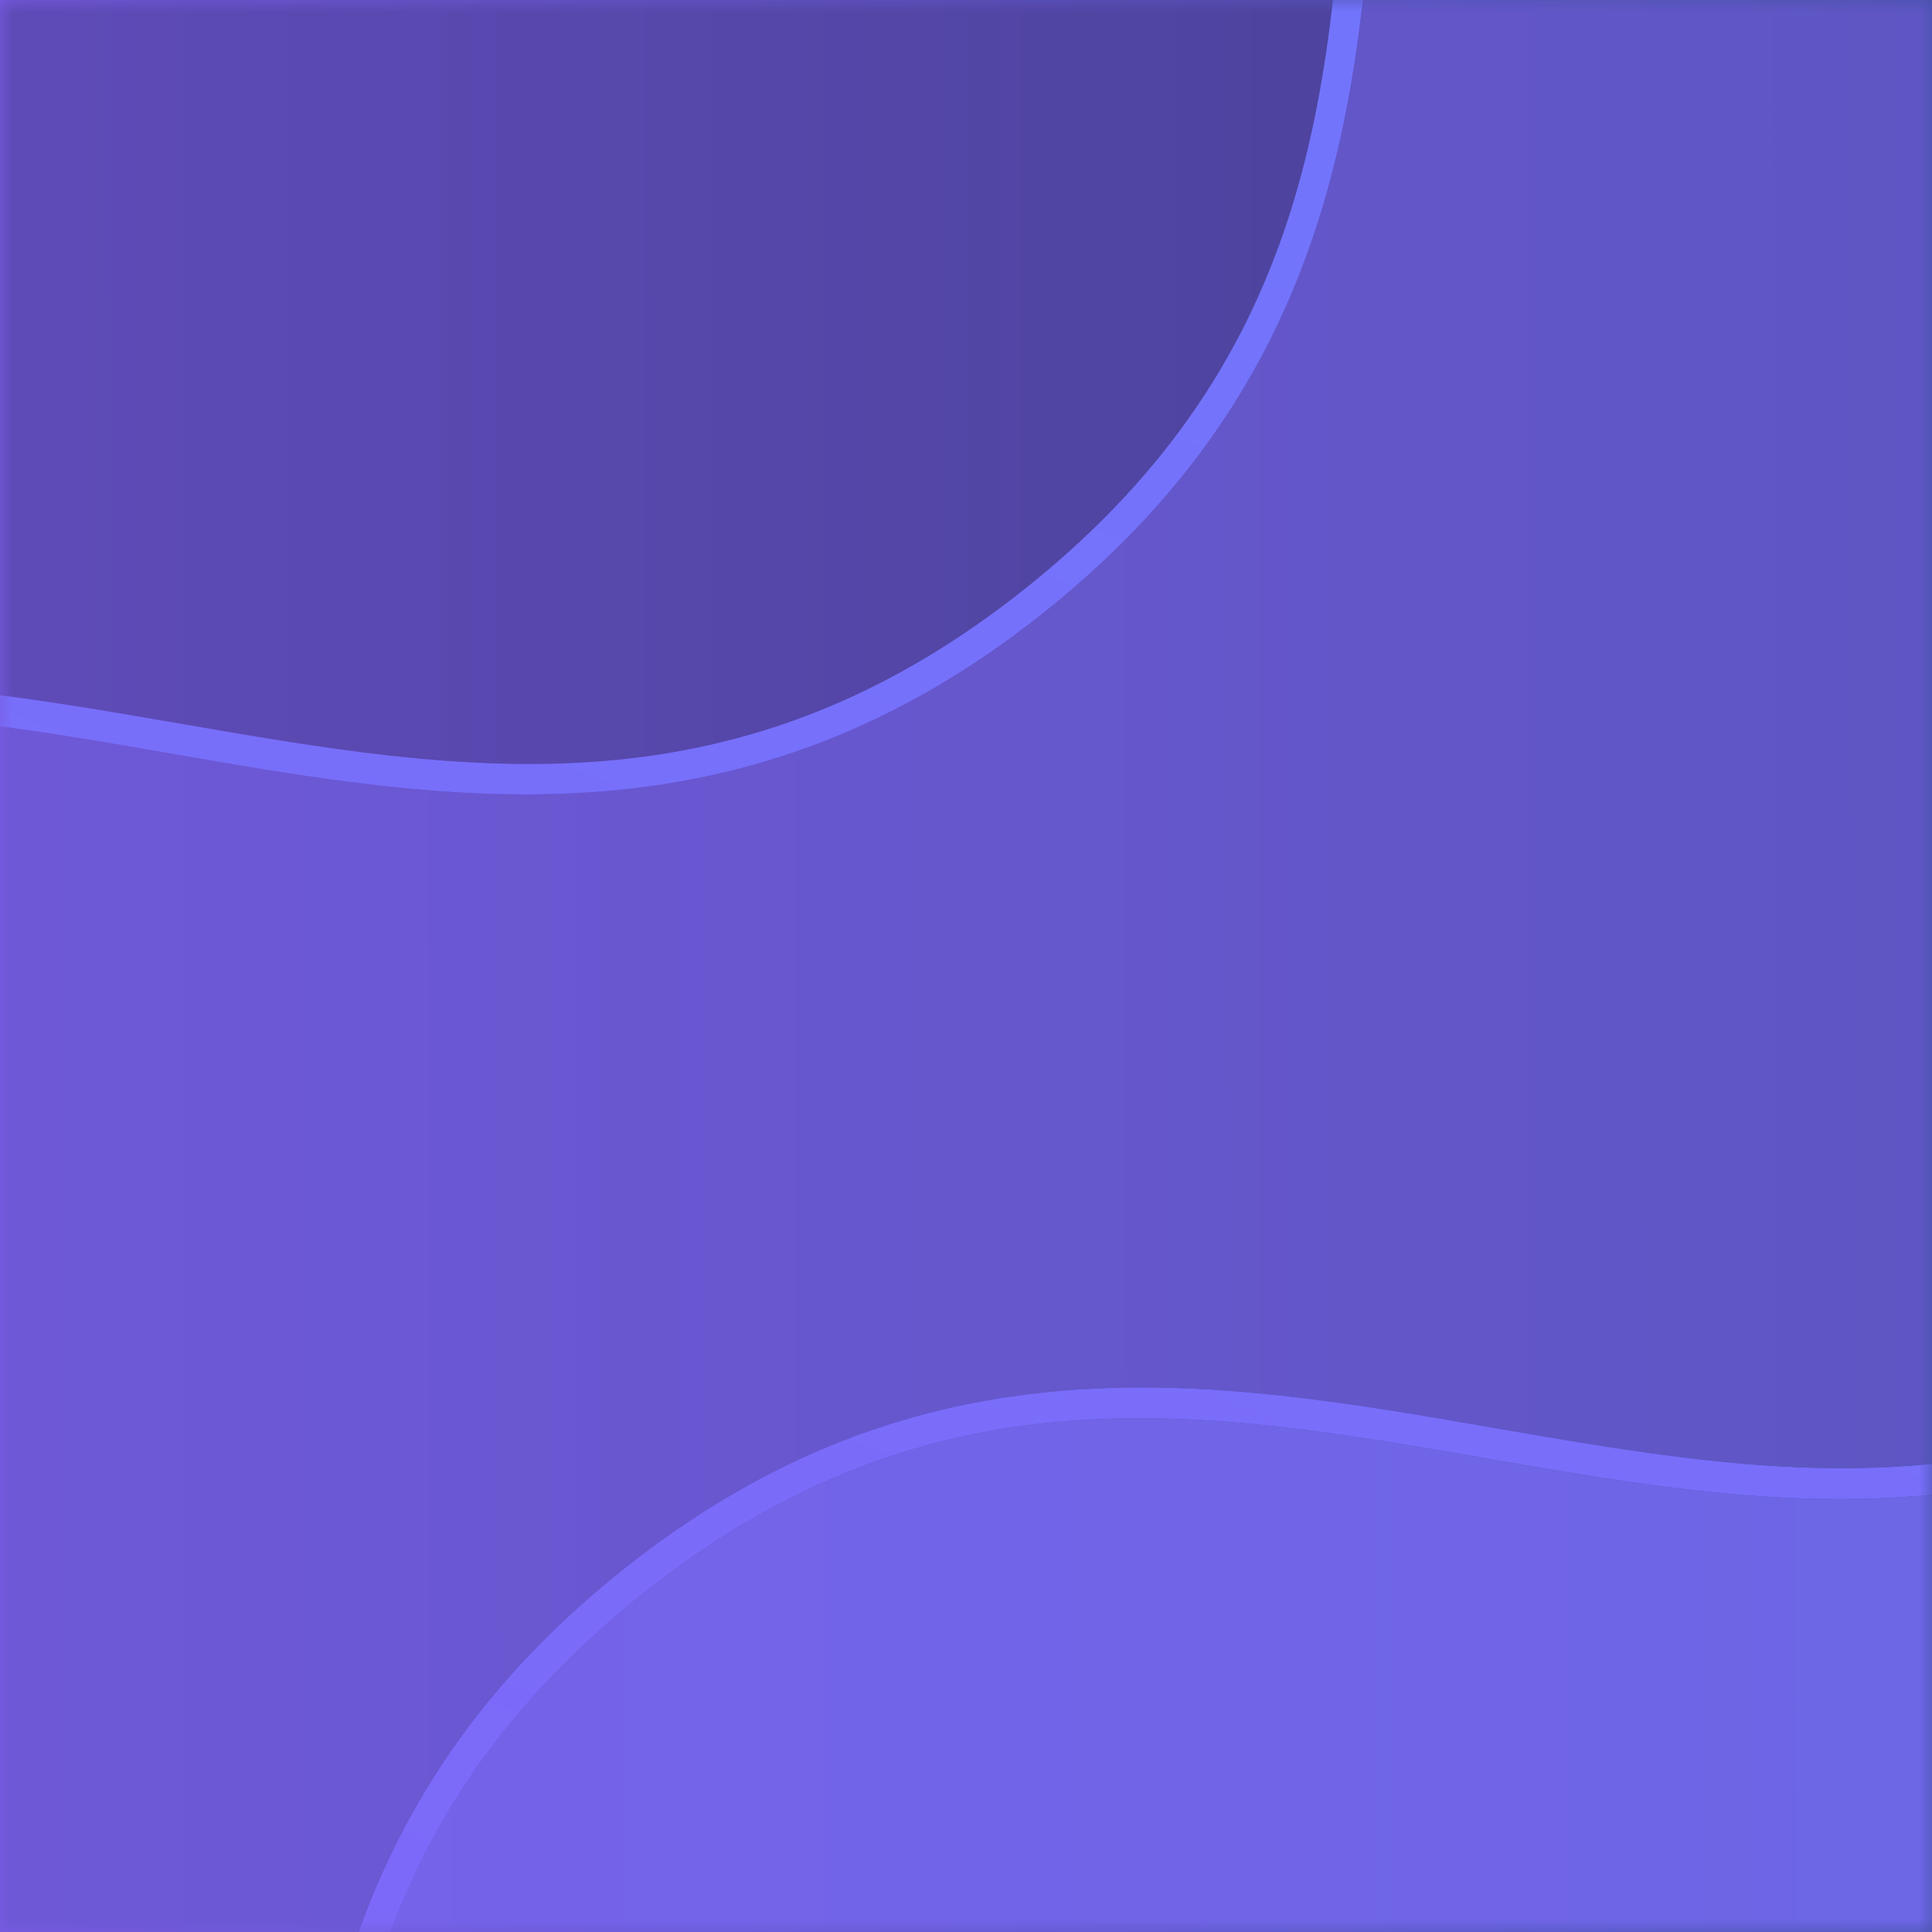<svg width="76" height="76" viewBox="0 0 76 76" fill="none" xmlns="http://www.w3.org/2000/svg">
<g clip-path="url(#clip0_2122_17334)">
<rect width="76" height="76" fill="url(#paint0_linear_2122_17334)"/>
<rect width="76" height="76" fill="url(#paint1_linear_2122_17334)"/>
<mask id="mask0_2122_17334" style="mask-type:luminance" maskUnits="userSpaceOnUse" x="0" y="0" width="76" height="76">
<path d="M76 0H0V76H76V0Z" fill="white"/>
</mask>
<g mask="url(#mask0_2122_17334)">
<path d="M-121.389 58.701C-122.57 58.492 -123.731 58.293 -124.902 58.114V56.899C-123.662 57.088 -122.422 57.307 -121.191 57.526C-109.928 59.468 -99.29 61.31 -87.839 52.12C-76.377 42.939 -75.822 32.116 -75.226 20.665C-74.641 9.454 -74.046 -2.146 -62.167 -11.675C-50.289 -21.204 -38.887 -19.232 -27.852 -17.32C-16.589 -15.379 -5.952 -13.527 5.5 -22.707C16.952 -31.887 17.517 -42.721 18.113 -54.161C18.698 -65.373 19.284 -76.973 31.172 -86.501C43.05 -96.02 54.452 -94.059 65.477 -92.147C76.74 -90.206 87.378 -88.353 98.829 -97.534C101.787 -99.904 104.009 -102.373 105.696 -104.941H107.106C105.309 -102.034 102.878 -99.237 99.593 -96.588C87.715 -87.069 76.313 -89.05 65.278 -90.942C54.015 -92.904 43.377 -94.736 31.926 -85.556C20.465 -76.375 19.909 -65.552 19.313 -54.102C18.728 -42.89 18.132 -31.29 6.254 -21.761C-5.624 -12.242 -17.016 -14.204 -28.051 -16.116C-39.314 -18.077 -49.962 -19.909 -61.423 -10.729C-72.884 -1.549 -73.44 9.275 -74.036 20.725C-74.621 31.937 -75.207 43.537 -87.095 53.065C-98.963 62.584 -110.365 60.613 -121.389 58.701Z" fill="url(#paint2_linear_2122_17334)"/>
<path d="M196.268 -95.472C197.796 -92.714 198.65 -89.528 198.65 -86.152L198.67 -64.038C198.332 -61.19 198.183 -58.333 198.035 -55.505C197.439 -44.044 196.883 -33.231 185.422 -24.051C173.961 -14.87 163.323 -16.712 152.07 -18.664C141.045 -20.576 129.643 -22.547 117.765 -13.018C105.876 -3.499 105.281 8.1 104.705 19.322C104.11 30.762 103.554 41.596 92.093 50.776C80.631 59.956 69.993 58.114 58.74 56.163C47.706 54.251 36.304 52.279 24.425 61.808C12.547 71.327 11.942 82.927 11.366 94.149C11.257 96.22 11.158 98.281 10.97 100.312L-54.227 100.362C-53.552 99.904 -52.867 99.396 -52.193 98.848C-40.305 89.329 -39.709 77.73 -39.134 66.508C-38.538 55.048 -37.983 44.234 -26.521 35.054C-15.06 25.874 -4.412 27.706 6.851 29.667C17.886 31.579 29.278 33.55 41.156 24.022C53.035 14.503 53.64 2.903 54.215 -8.319C54.811 -19.779 55.366 -30.592 66.828 -39.773C78.289 -48.953 88.927 -47.121 100.18 -45.16C111.215 -43.258 122.617 -41.276 134.495 -50.805C138.475 -54.001 141.194 -57.426 143.059 -61.001L142.553 -58.034H146.701L149.301 -73.318H146.761C147.217 -76.584 147.386 -79.879 147.545 -83.145C147.932 -90.812 148.329 -98.19 151.98 -104.98H150.651C147.118 -98.021 146.731 -90.533 146.354 -83.205C146.175 -79.84 146.006 -76.534 145.56 -73.318H145.153L143.893 -65.89C142.186 -60.882 139.209 -56.132 133.751 -51.751C122.29 -42.571 111.652 -44.413 100.399 -46.364C89.374 -48.276 77.972 -50.248 66.094 -40.719C54.206 -31.2 53.61 -19.6 53.035 -8.378C52.439 3.062 51.883 13.895 40.422 23.076C28.96 32.256 18.323 30.414 7.07 28.462C-3.965 26.551 -15.367 24.579 -27.245 34.108C-39.124 43.637 -39.759 55.247 -40.334 66.458C-40.93 77.919 -41.486 88.732 -52.947 97.912C-54.108 98.838 -55.249 99.665 -56.41 100.362L-105.828 100.402C-112.854 100.412 -119.016 96.658 -122.41 91.052C-119.086 96.996 -112.755 101.009 -105.491 101L179.736 100.79C190.443 100.78 199.116 92.058 199.106 81.324L198.987 -85.575C198.987 -89.199 198.005 -92.585 196.268 -95.472ZM198.779 80.727C198.789 91.47 190.106 100.183 179.408 100.193L49.035 100.283C49.095 100.223 49.164 100.173 49.244 100.113C60.705 90.933 71.353 92.765 82.616 94.726C93.651 96.638 105.043 98.609 116.921 89.081C128.799 79.562 129.405 67.962 129.98 56.74C130.576 45.28 131.131 34.467 142.593 25.286C154.054 16.106 164.692 17.938 175.945 19.899C183.378 21.174 190.959 22.488 198.739 20.308L198.779 80.727ZM198.729 19.093C191.187 21.313 183.805 20.029 176.134 18.715C165.109 16.803 153.707 14.831 141.829 24.36C129.941 33.879 129.345 45.479 128.77 56.7C128.174 68.141 127.619 78.974 116.157 88.154C104.696 97.335 94.058 95.493 82.805 93.541C71.77 91.629 60.368 89.658 48.489 99.187C48.033 99.545 47.587 99.924 47.17 100.303L12.19 100.332C12.359 98.291 12.468 96.26 12.567 94.228C13.162 82.768 13.718 71.954 25.18 62.774C36.641 53.594 47.279 55.426 58.552 57.388C69.587 59.299 80.979 61.271 92.857 51.742C104.735 42.223 105.341 30.623 105.916 19.402C106.512 7.941 107.067 -2.872 118.529 -12.053C129.99 -21.233 140.628 -19.401 151.881 -17.439C162.916 -15.537 174.318 -13.556 186.196 -23.085C195.276 -30.363 197.757 -38.857 198.69 -47.45L198.729 19.093Z" fill="url(#paint3_linear_2122_17334)"/>
<path d="M105.719 -104.949C104.022 -102.38 101.809 -99.911 98.852 -97.541C87.39 -88.361 76.752 -90.203 65.499 -92.155C54.474 -94.066 43.072 -96.038 31.194 -86.509C19.306 -76.99 18.711 -65.39 18.135 -54.169C17.54 -42.728 16.984 -31.895 5.523 -22.715C-5.939 -13.534 -16.577 -15.376 -27.83 -17.328C-38.865 -19.24 -50.267 -21.211 -62.145 -11.682C-74.023 -2.154 -74.628 9.436 -75.204 20.658C-75.799 32.118 -76.355 42.932 -87.816 52.112C-99.278 61.292 -109.916 59.46 -121.169 57.519C-122.409 57.3 -123.65 57.09 -124.88 56.891L-124.92 -0.411C-120.524 -7.839 -120.107 -15.954 -119.7 -23.87C-119.105 -35.33 -118.549 -46.144 -107.088 -55.324C-104.577 -57.335 -102.106 -58.829 -99.655 -59.904V-54.487C-99.655 -52.397 -97.948 -50.694 -95.854 -50.694L-71.463 -50.714C-69.379 -50.714 -67.682 -52.426 -67.682 -54.517V-59.755C-58.553 -58.48 -49.145 -58.57 -39.42 -66.366C-27.552 -75.875 -26.947 -87.475 -26.371 -98.686C-26.262 -100.757 -26.163 -102.818 -25.974 -104.85L105.719 -104.949Z" fill="url(#paint4_linear_2122_17334)"/>
<path d="M196.268 -95.472C194.73 -98.1 192.587 -100.3 190.017 -101.943C187.01 -103.885 183.428 -105 179.597 -105L151.98 -104.98C148.329 -98.19 147.942 -90.812 147.545 -83.145C147.376 -79.879 147.217 -76.583 146.761 -73.317H149.301L146.701 -58.033H142.553L143.059 -61.001C141.204 -57.426 138.475 -54.001 134.495 -50.805C122.617 -41.286 111.215 -43.267 100.18 -45.159C88.918 -47.12 78.28 -48.953 66.828 -39.772C55.367 -30.592 54.811 -19.769 54.216 -8.318C53.63 2.893 53.035 14.493 41.157 24.022C29.278 33.541 17.886 31.579 6.852 29.668C-4.411 27.706 -15.059 25.874 -26.521 35.054C-37.982 44.235 -38.538 55.058 -39.133 66.508C-39.719 77.72 -40.304 89.32 -52.192 98.849C-52.867 99.396 -53.552 99.894 -54.227 100.362L10.97 100.312C11.148 98.291 11.258 96.22 11.367 94.149C11.952 82.938 12.548 71.338 24.426 61.809C36.304 52.29 47.706 54.252 58.741 56.163C70.004 58.105 80.642 59.957 92.093 50.776C103.544 41.596 104.11 30.763 104.705 19.322C105.291 8.111 105.876 -3.489 117.765 -13.018C129.643 -22.537 141.045 -20.575 152.07 -18.663C163.333 -16.722 173.97 -14.87 185.422 -24.05C196.883 -33.23 197.439 -44.054 198.035 -55.504C198.174 -58.342 198.332 -61.2 198.67 -64.037L198.65 -86.152C198.65 -89.527 197.796 -92.713 196.268 -95.472ZM153.935 -57.794C152.07 -57.814 150.284 -58.192 149.311 -58.611L149.897 -62.036L150.423 -61.797C151.782 -61.229 152.675 -60.99 154.332 -60.99C155.523 -60.99 156.803 -61.458 156.823 -62.484C156.833 -63.161 156.277 -63.639 154.67 -64.385C153.082 -65.112 150.998 -66.337 151.028 -68.528C151.048 -71.495 153.945 -73.586 158.044 -73.586C159.651 -73.586 160.951 -73.247 161.765 -72.939L161.199 -69.633L160.822 -69.802C160.048 -70.111 159.066 -70.4 157.706 -70.39C156.089 -70.39 155.325 -69.703 155.325 -69.065C155.315 -68.358 156.218 -67.88 157.667 -67.174C160.058 -66.078 161.17 -64.764 161.14 -63.011C161.13 -59.855 158.292 -57.804 153.935 -57.794ZM171.936 -58.043C171.936 -58.043 171.559 -59.795 171.43 -60.323H166.111C165.953 -59.925 165.238 -58.043 165.238 -58.043H160.872L167.024 -72.072C167.461 -73.058 168.215 -73.337 169.208 -73.337H172.413L175.787 -58.053L171.936 -58.043Z" fill="url(#paint5_linear_2122_17334)"/>
<path d="M198.681 -47.469L198.731 19.094C191.189 21.314 183.806 20.03 176.135 18.715C165.11 16.804 153.708 14.832 141.83 24.361C129.942 33.88 129.346 45.48 128.771 56.701C128.176 68.142 127.62 78.975 116.158 88.155C104.697 97.336 94.059 95.493 82.806 93.542C71.771 91.63 60.369 89.659 48.491 99.188C48.035 99.546 47.588 99.924 47.171 100.303L12.191 100.333C12.36 98.291 12.469 96.26 12.569 94.229C13.164 82.769 13.72 71.955 25.181 62.775C36.642 53.595 47.28 55.427 58.553 57.388C69.588 59.3 80.98 61.271 92.858 51.743C104.737 42.224 105.342 30.624 105.917 19.402C106.513 7.942 107.069 -2.871 118.53 -12.052C129.991 -21.232 140.629 -19.4 151.882 -17.438C162.917 -15.537 174.319 -13.555 186.197 -23.084C195.267 -30.383 197.748 -38.876 198.681 -47.469Z" fill="url(#paint6_linear_2122_17334)"/>
<path d="M198.731 20.31L198.771 80.729C198.781 91.473 190.098 100.185 179.4 100.195L49.027 100.285C49.087 100.225 49.156 100.175 49.236 100.116C60.697 90.935 71.345 92.767 82.608 94.729C93.643 96.641 105.035 98.612 116.913 89.083C128.791 79.564 129.397 67.964 129.972 56.743C130.567 45.282 131.123 34.469 142.585 25.289C154.046 16.108 164.684 17.941 175.937 19.902C183.36 21.177 190.951 22.501 198.731 20.31Z" fill="url(#paint7_linear_2122_17334)"/>
<path d="M107.127 -104.951C105.331 -102.043 102.9 -99.246 99.616 -96.597C87.737 -87.078 76.335 -89.06 65.301 -90.952C54.038 -92.913 43.4 -94.745 31.948 -85.565C20.487 -76.385 19.931 -65.561 19.336 -54.111C18.75 -42.899 18.155 -31.299 6.277 -21.77C-5.602 -12.252 -16.994 -14.213 -28.028 -16.125C-39.291 -18.086 -49.939 -19.919 -61.401 -10.738C-72.862 -1.558 -73.418 9.265 -74.013 20.716C-74.599 31.927 -75.184 43.527 -87.072 53.056C-98.951 62.575 -110.353 60.614 -121.378 58.702C-122.559 58.493 -123.72 58.294 -124.891 58.114L-124.871 81.563C-124.871 84.899 -124.027 88.045 -122.529 90.793C-122.479 90.893 -122.449 90.972 -122.38 91.042C-118.986 96.648 -112.834 100.392 -105.798 100.392L-56.379 100.352C-55.228 99.655 -54.087 98.828 -52.916 97.902C-41.455 88.722 -40.899 77.899 -40.304 66.448C-39.718 55.237 -39.123 43.637 -27.245 34.108C-15.367 24.579 -3.965 26.551 7.07 28.462C18.333 30.404 28.971 32.256 40.422 23.076C51.874 13.895 52.44 3.062 53.035 -8.378C53.62 -19.59 54.206 -31.19 66.094 -40.719C77.972 -50.237 89.374 -48.276 100.399 -46.364C111.662 -44.423 122.3 -42.571 133.751 -51.751C139.219 -56.132 142.196 -60.882 143.893 -65.89L145.153 -73.318H145.56C146.016 -76.534 146.185 -79.84 146.354 -83.205C146.731 -90.533 147.128 -98.021 150.651 -104.98L107.127 -104.951ZM124.721 -73.437H131.161C132.035 -73.397 132.739 -73.129 132.977 -72.193L134.387 -65.432C132.997 -68.967 129.683 -71.904 124.672 -73.119L124.721 -73.437ZM136.917 -58.044H132.531L128.81 -70.789C131.479 -69.066 133.751 -66.338 134.555 -64.446L134.992 -62.863L139.06 -73.298H143.457L136.917 -58.044Z" fill="url(#paint8_linear_2122_17334)"/>
</g>
</g>
<defs>
<linearGradient id="paint0_linear_2122_17334" x1="-21.297" y1="38.149" x2="76.148" y2="38.077" gradientUnits="userSpaceOnUse">
<stop stop-color="#885DF5"/>
<stop offset="0.994" stop-color="#4551A6"/>
</linearGradient>
<linearGradient id="paint1_linear_2122_17334" x1="-21.297" y1="38.149" x2="76.148" y2="38.077" gradientUnits="userSpaceOnUse">
<stop stop-color="#885DF5"/>
<stop offset="0.994" stop-color="#4551A6"/>
</linearGradient>
<linearGradient id="paint2_linear_2122_17334" x1="-28.12" y1="146.197" x2="43.564" y2="-59.925" gradientUnits="userSpaceOnUse">
<stop stop-color="#885DF5"/>
<stop offset="0.994" stop-color="#6B7CFE"/>
</linearGradient>
<linearGradient id="paint3_linear_2122_17334" x1="8.366" y1="161.582" x2="85.951" y2="-39.104" gradientUnits="userSpaceOnUse">
<stop stop-color="#885DF5"/>
<stop offset="0.994" stop-color="#6B7CFE"/>
</linearGradient>
<linearGradient id="paint4_linear_2122_17334" x1="-125.049" y1="-1.879" x2="199.194" y2="-2.139" gradientUnits="userSpaceOnUse">
<stop stop-color="#6947BD"/>
<stop offset="0.989" stop-color="#252857"/>
</linearGradient>
<linearGradient id="paint5_linear_2122_17334" x1="-125.096" y1="-1.915" x2="199.164" y2="-2.212" gradientUnits="userSpaceOnUse">
<stop stop-color="#885DF5"/>
<stop offset="0.994" stop-color="#4551A6"/>
</linearGradient>
<linearGradient id="paint6_linear_2122_17334" x1="-125.109" y1="-1.921" x2="199.116" y2="-2.21" gradientUnits="userSpaceOnUse">
<stop stop-color="#885DF5"/>
<stop offset="0.994" stop-color="#5C6BDB"/>
</linearGradient>
<linearGradient id="paint7_linear_2122_17334" x1="-125.063" y1="-1.884" x2="199.084" y2="-2.084" gradientUnits="userSpaceOnUse">
<stop stop-color="#885DF5"/>
<stop offset="0.994" stop-color="#6B7CFE"/>
</linearGradient>
<linearGradient id="paint8_linear_2122_17334" x1="-124.94" y1="-2.184" x2="150.717" y2="-2.381" gradientUnits="userSpaceOnUse">
<stop stop-color="#885DF5"/>
<stop offset="0.989" stop-color="#2E3670"/>
</linearGradient>
<clipPath id="clip0_2122_17334">
<rect width="76" height="76" fill="white"/>
</clipPath>
</defs>
</svg>
